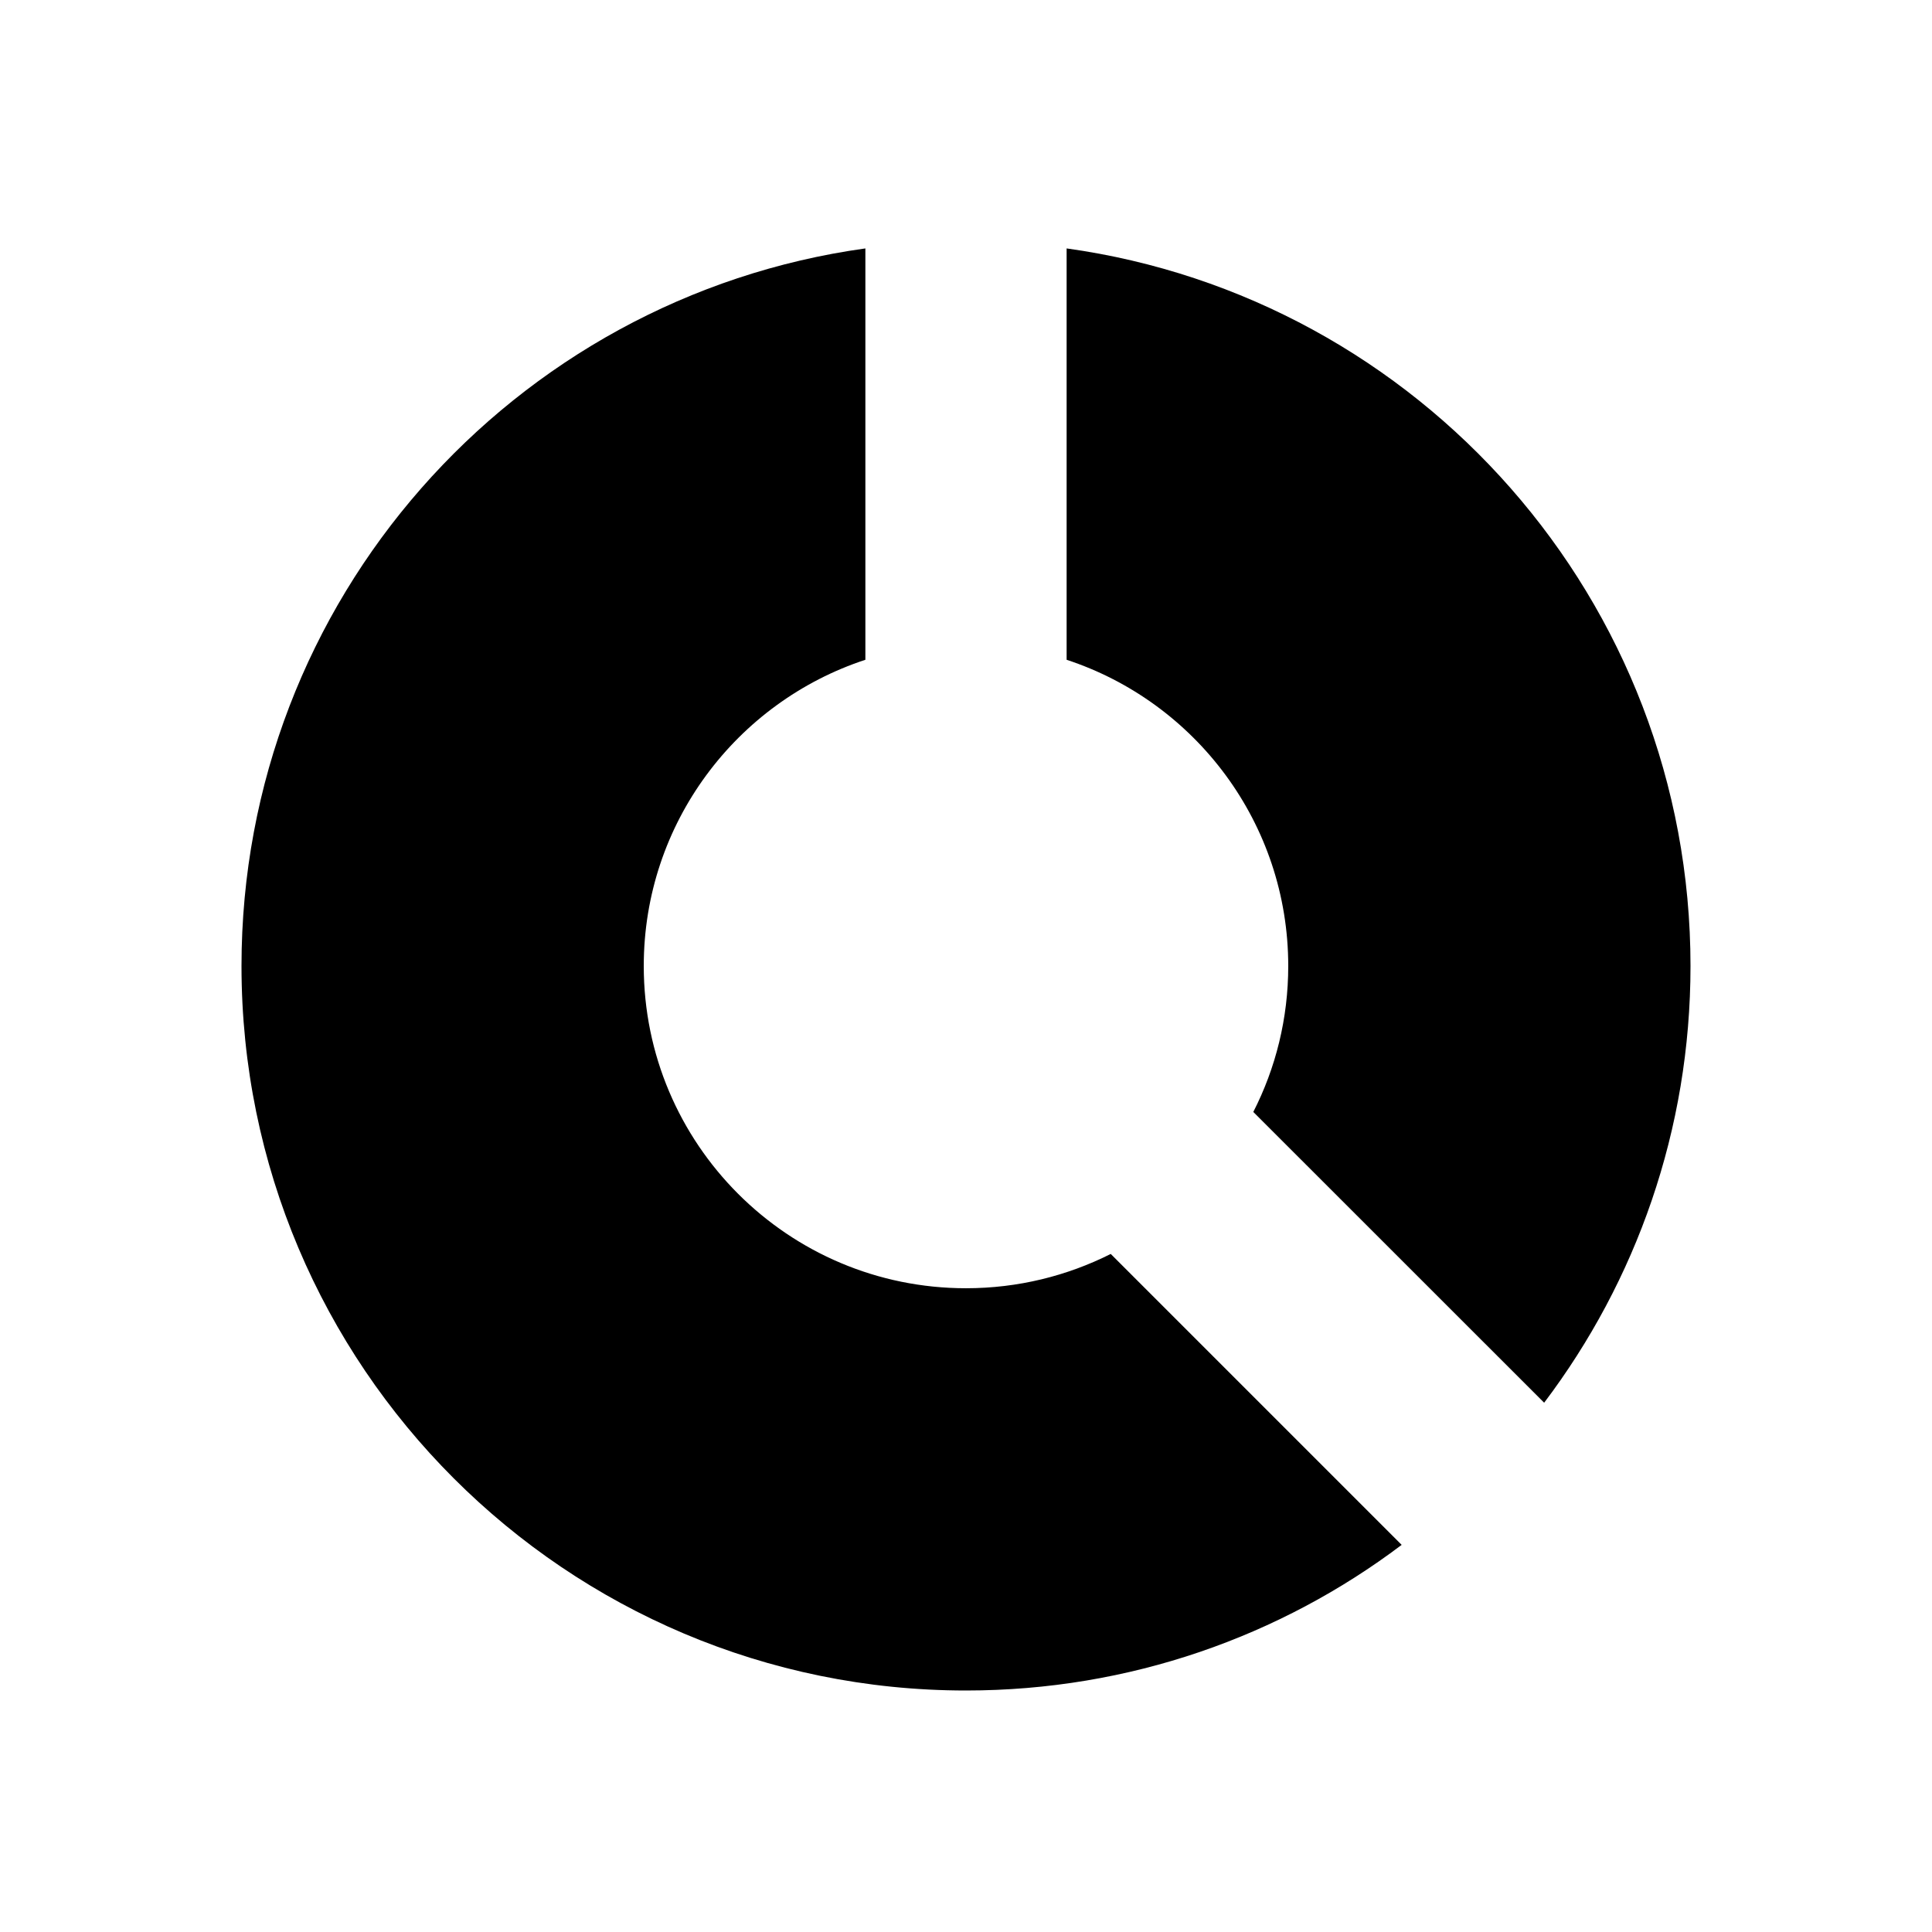 <svg xmlns:xlink="http://www.w3.org/1999/xlink" xmlns="http://www.w3.org/2000/svg" fill="currentColor" class="css-6px2js" width="24"  height="24" ><defs><symbol viewBox="0 0 24 24" id="chart-donut-f"><path fill-rule="evenodd" clip-rule="evenodd" d="M17.412 19.191C15.906 20.327 14.032 21 12 21C7.029 21 3 16.97 3 12C3 7.453 6.371 3.694 10.75 3.086V8.196C9.151 8.721 7.997 10.226 7.997 12C7.997 14.21 9.789 16.003 12 16.003C12.647 16.003 13.257 15.849 13.798 15.577L17.412 19.191ZM19.182 17.425C20.323 15.916 21 14.037 21 12C21 7.453 17.629 3.694 13.25 3.086V8.196C14.848 8.721 16.003 10.226 16.003 12C16.003 12.652 15.847 13.269 15.569 13.813L19.182 17.425Z" fill="currentColor"></path></symbol></defs><use xlink:href="#chart-donut-f" fill="#848E9C"></use></svg>